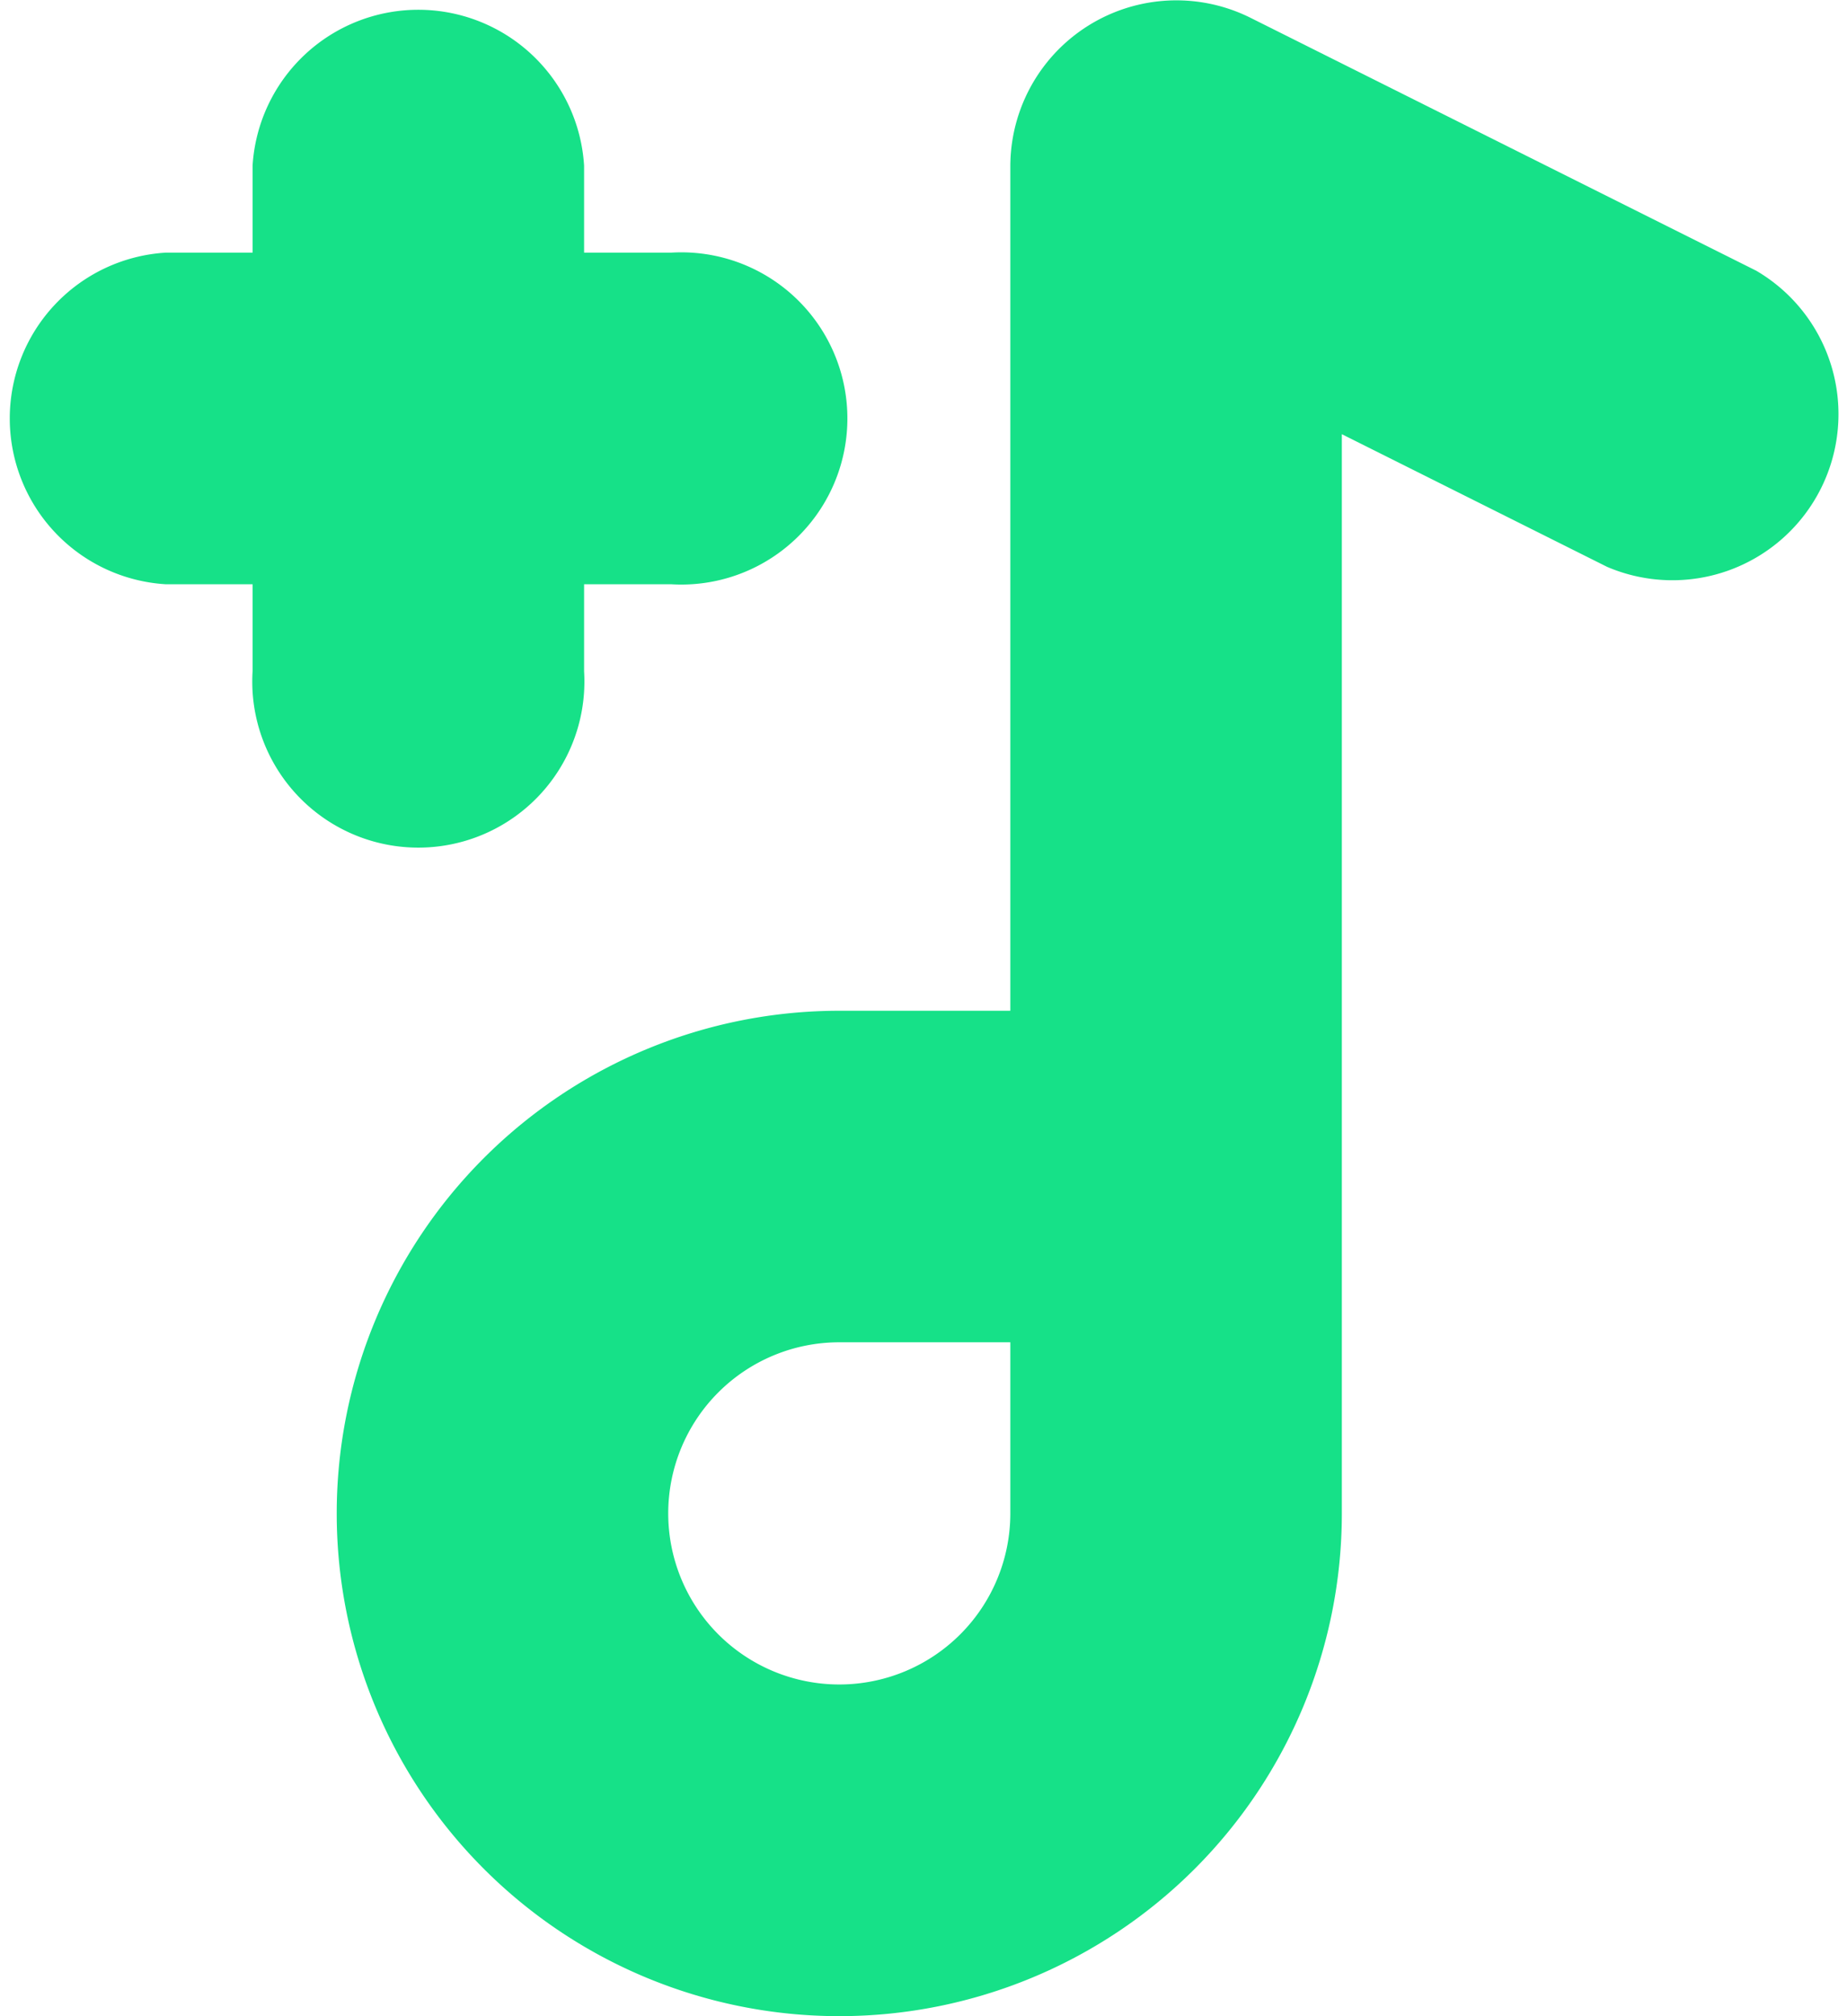 <svg xmlns="http://www.w3.org/2000/svg" width="23.356" height="25.487" viewBox="0 0 23.356 25.487">
  <g id="music-and-multimedia" transform="translate(-8.723 -9.513)">
    <path id="Path_1418" data-name="Path 1418" d="M177.995,131.454l-6.388-3.194a2.1,2.1,0,0,0-3.033,1.875v10.68h-2.163a6.355,6.355,0,1,0,6.355,6.355V133.526l3.354,1.677a2.1,2.1,0,0,0,1.875-3.75Zm-9.421,15.715a2.163,2.163,0,1,1-2.163-2.163h2.163Z" transform="translate(-147.075 -118.524)" fill="#16e188"/>
    <path id="Path_1419" data-name="Path 1419" d="M124.776,136.541v-1.1h1.1a2.1,2.1,0,1,0,0-4.192h-1.1v-1.1a2.1,2.1,0,0,0-4.192,0v1.1h-1.1a2.1,2.1,0,0,0,0,4.192h1.1v1.1a2.1,2.1,0,1,0,4.192,0Z" transform="translate(-108.667 -118.542)" fill="#16e188"/>
  </g>
</svg>
